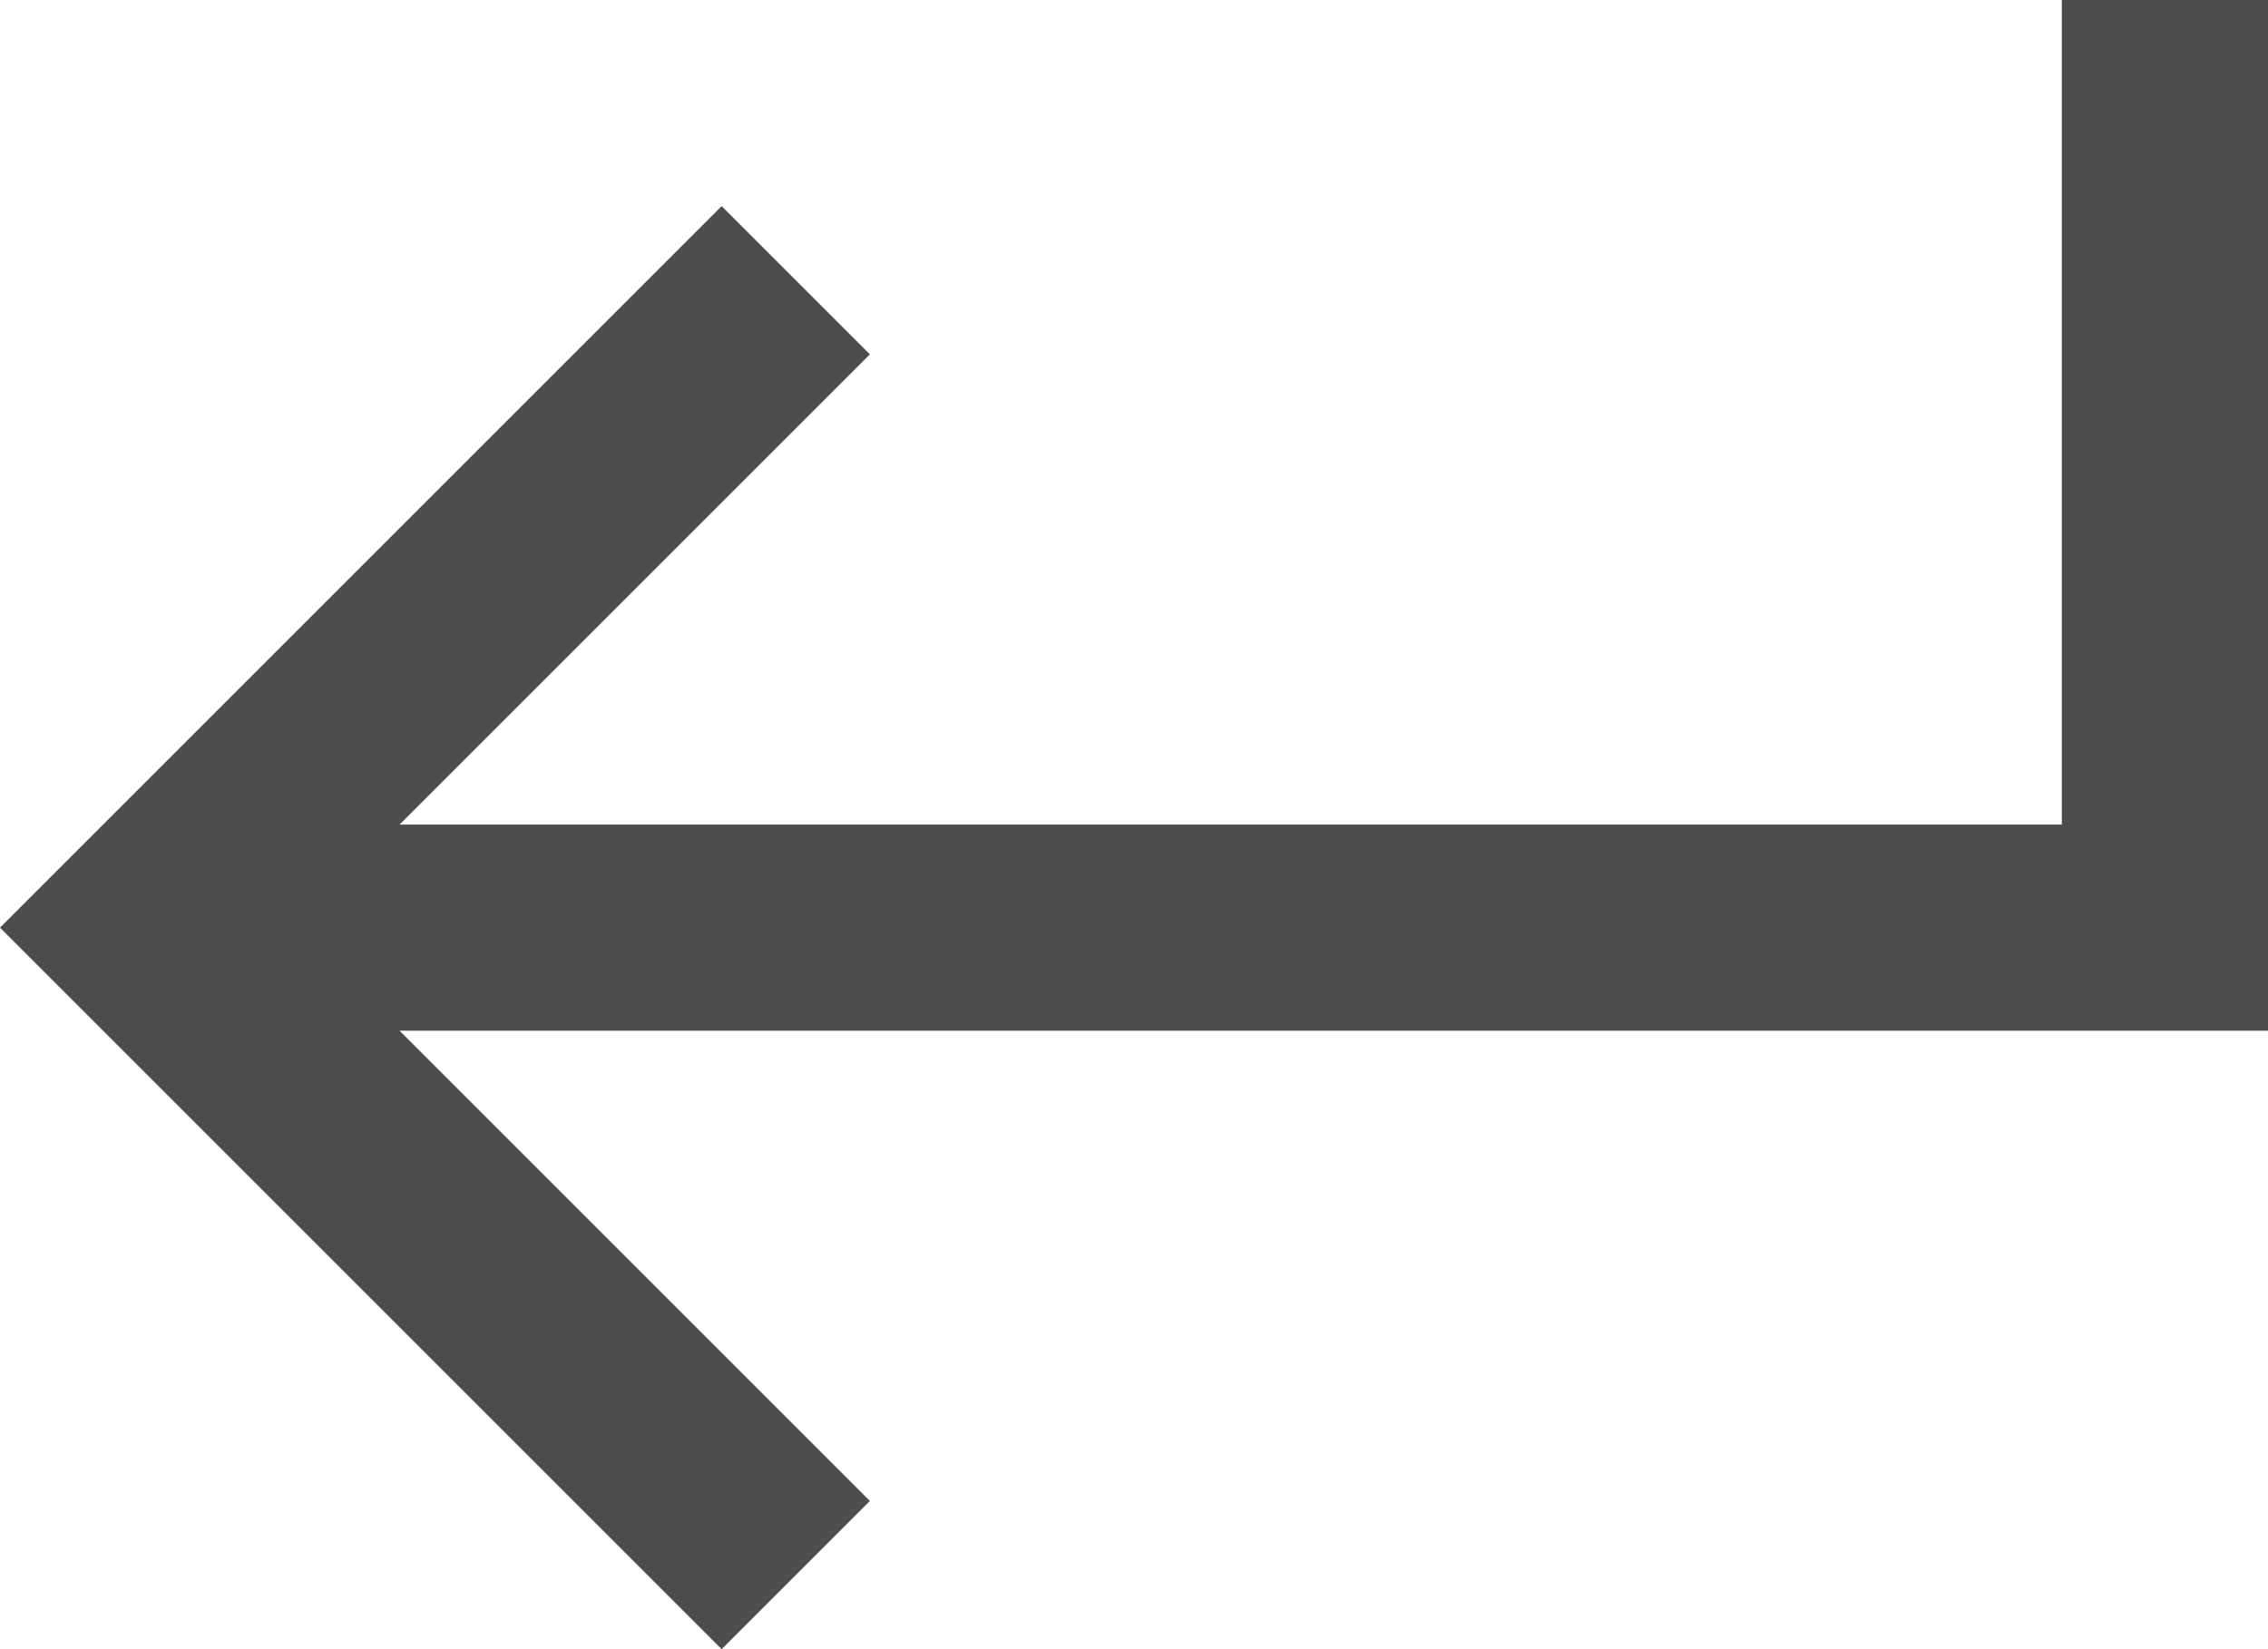 <?xml version="1.0" encoding="UTF-8"?>
<svg xmlns="http://www.w3.org/2000/svg" xmlns:xlink="http://www.w3.org/1999/xlink" width="11pt" height="8pt" viewBox="0 0 11 8" version="1.1">
<g id="surface1">
<path style=" stroke:none;fill-rule:nonzero;fill:rgb(30.196%,30.196%,30.196%);fill-opacity:1;" d="M 10 0 L 10 4 L 1.938 4 L 4.219 1.719 L 3.5 1 L 0 4.5 L 3.5 8 L 4.219 7.281 L 1.938 5 L 11 5 L 11 0 Z M 10 0 "/>
</g>
</svg>
